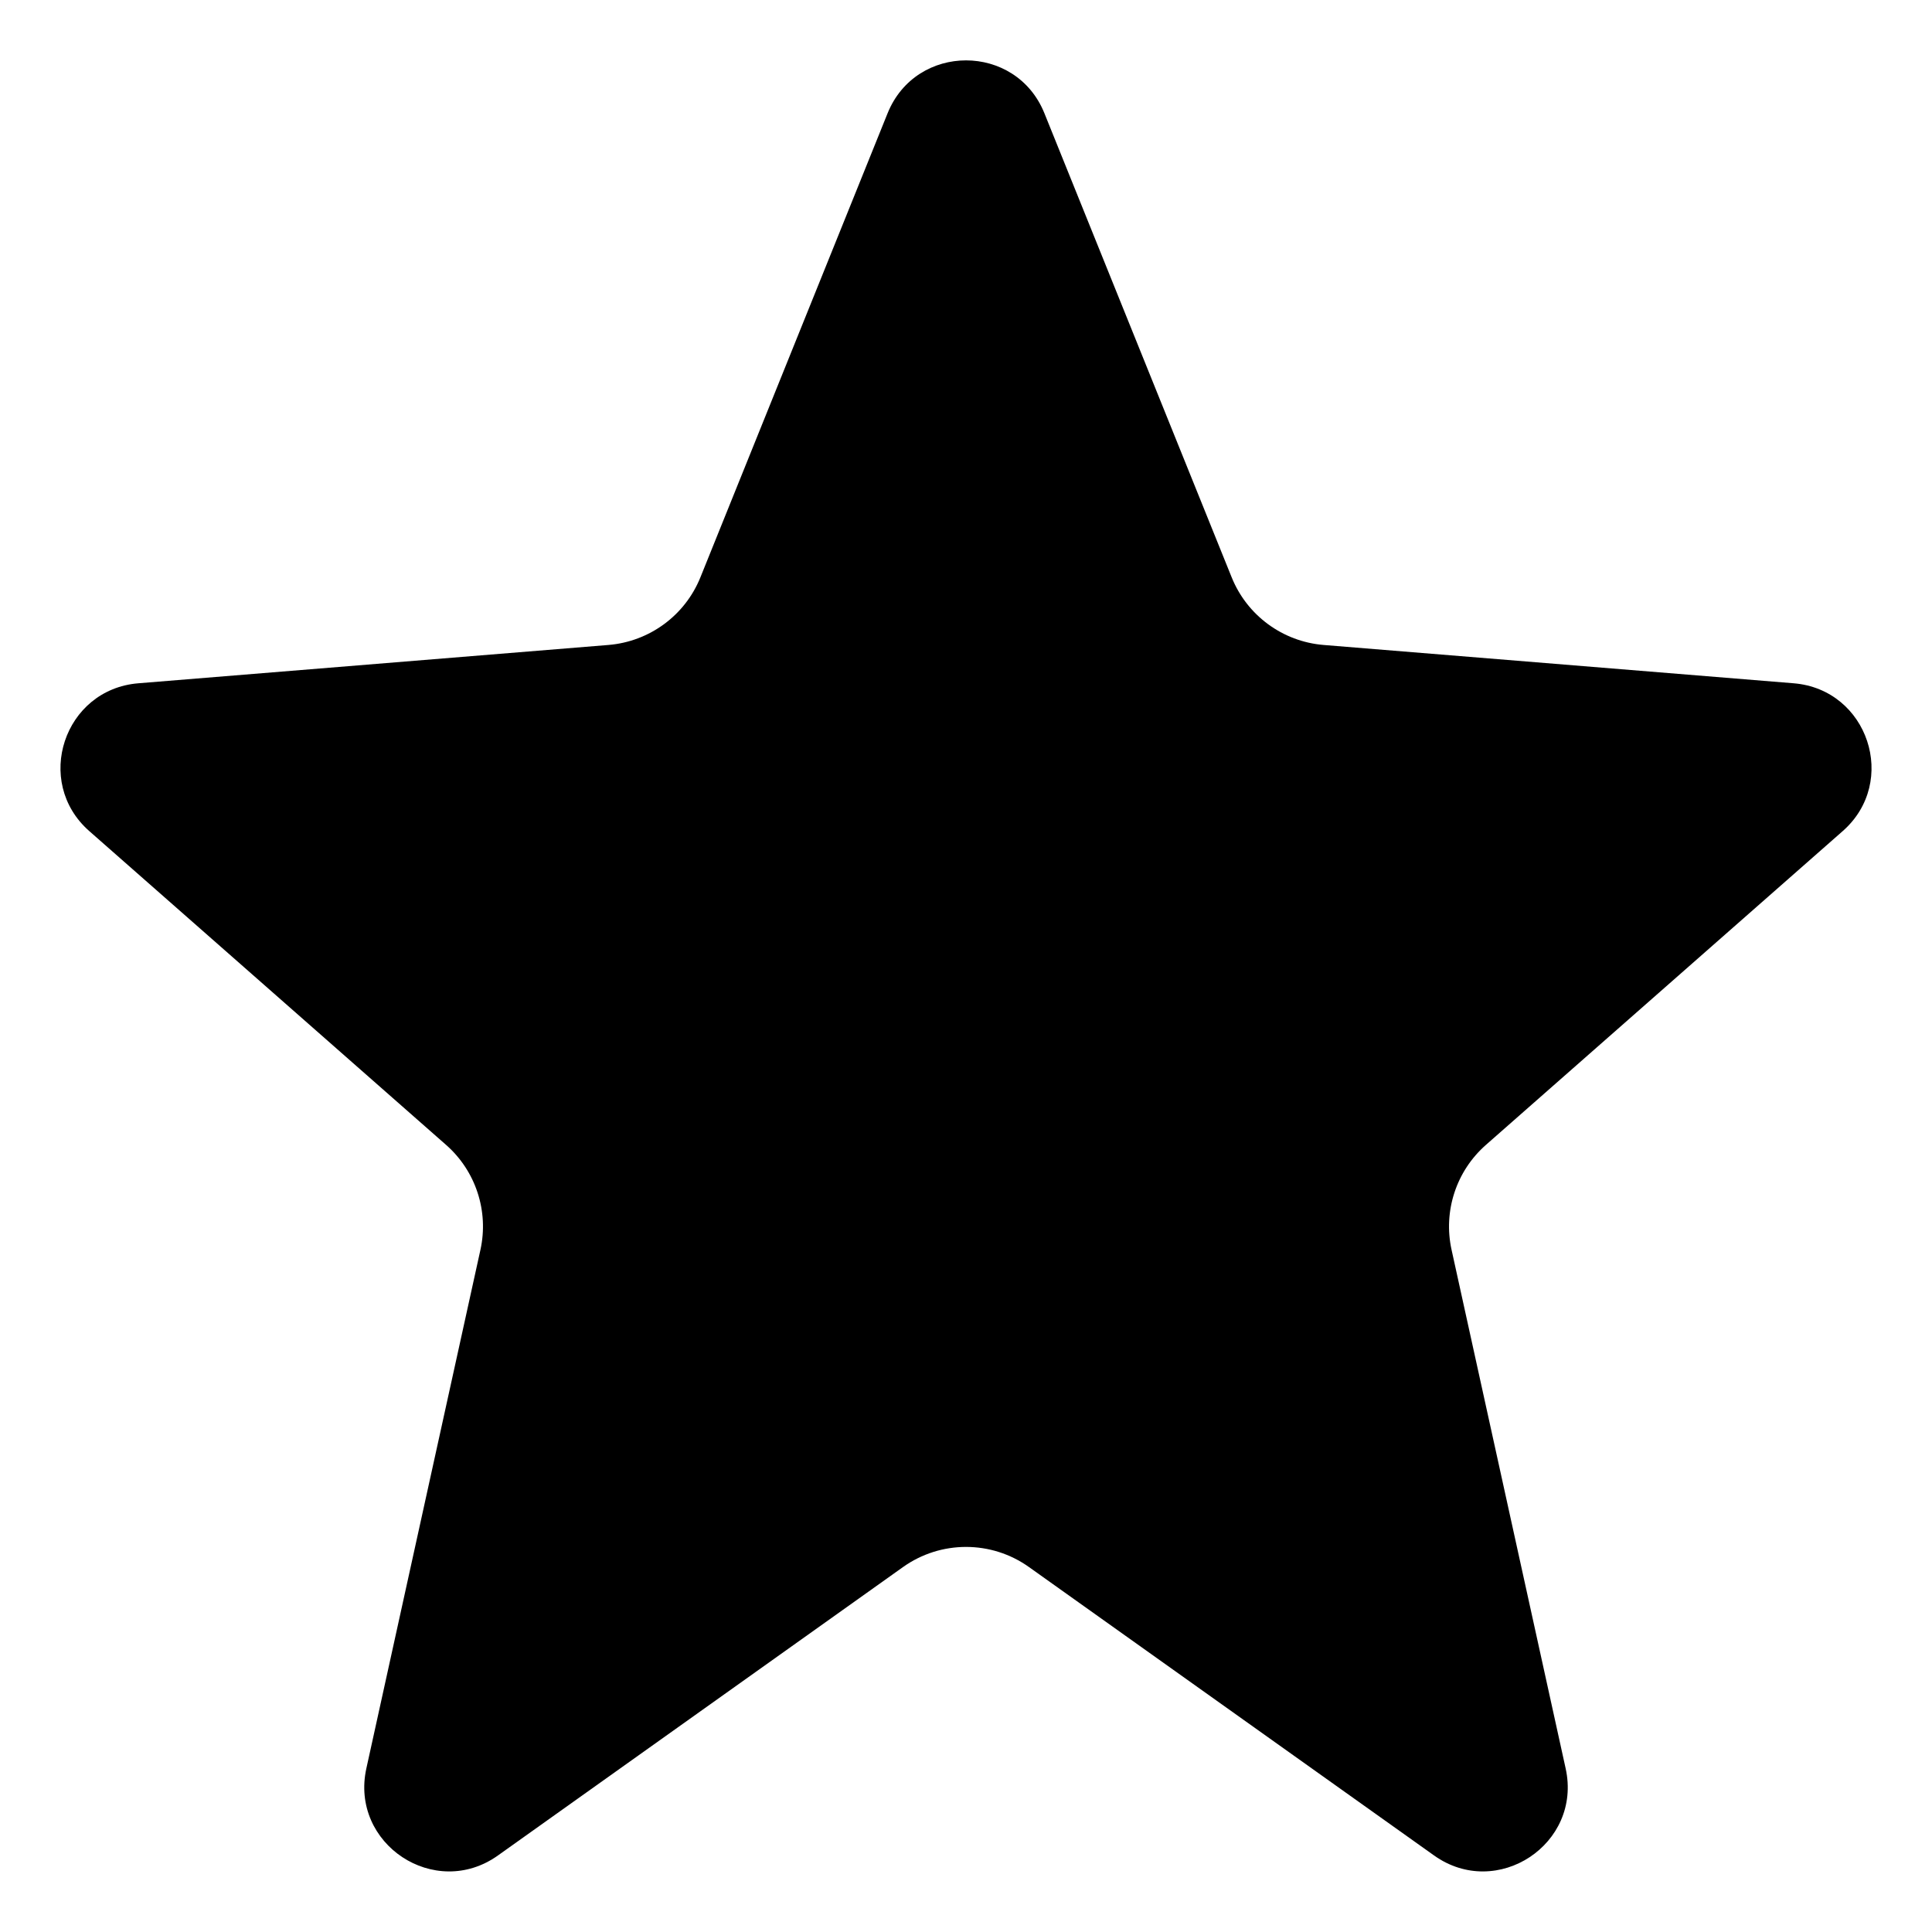 <svg viewBox="0 0 24 24" xmlns="http://www.w3.org/2000/svg">
<path d="M11.026 1.407C11.38 0.531 12.621 0.531 12.974 1.407L15.3 7.171C15.491 7.645 15.933 7.97 16.442 8.012L22.282 8.488C23.206 8.564 23.587 9.712 22.891 10.324L18.459 14.222C18.09 14.546 17.926 15.046 18.032 15.526L19.449 21.968C19.656 22.907 18.597 23.607 17.814 23.049L12.783 19.467C12.315 19.133 11.686 19.133 11.217 19.467L6.186 23.049C5.403 23.607 4.345 22.907 4.551 21.968L5.968 15.526C6.074 15.046 5.91 14.546 5.541 14.222L1.109 10.324C0.413 9.712 0.794 8.564 1.718 8.488L7.558 8.012C8.068 7.97 8.51 7.645 8.701 7.171L11.026 1.407Z" stroke-width="1.5"/>
</svg>
     
